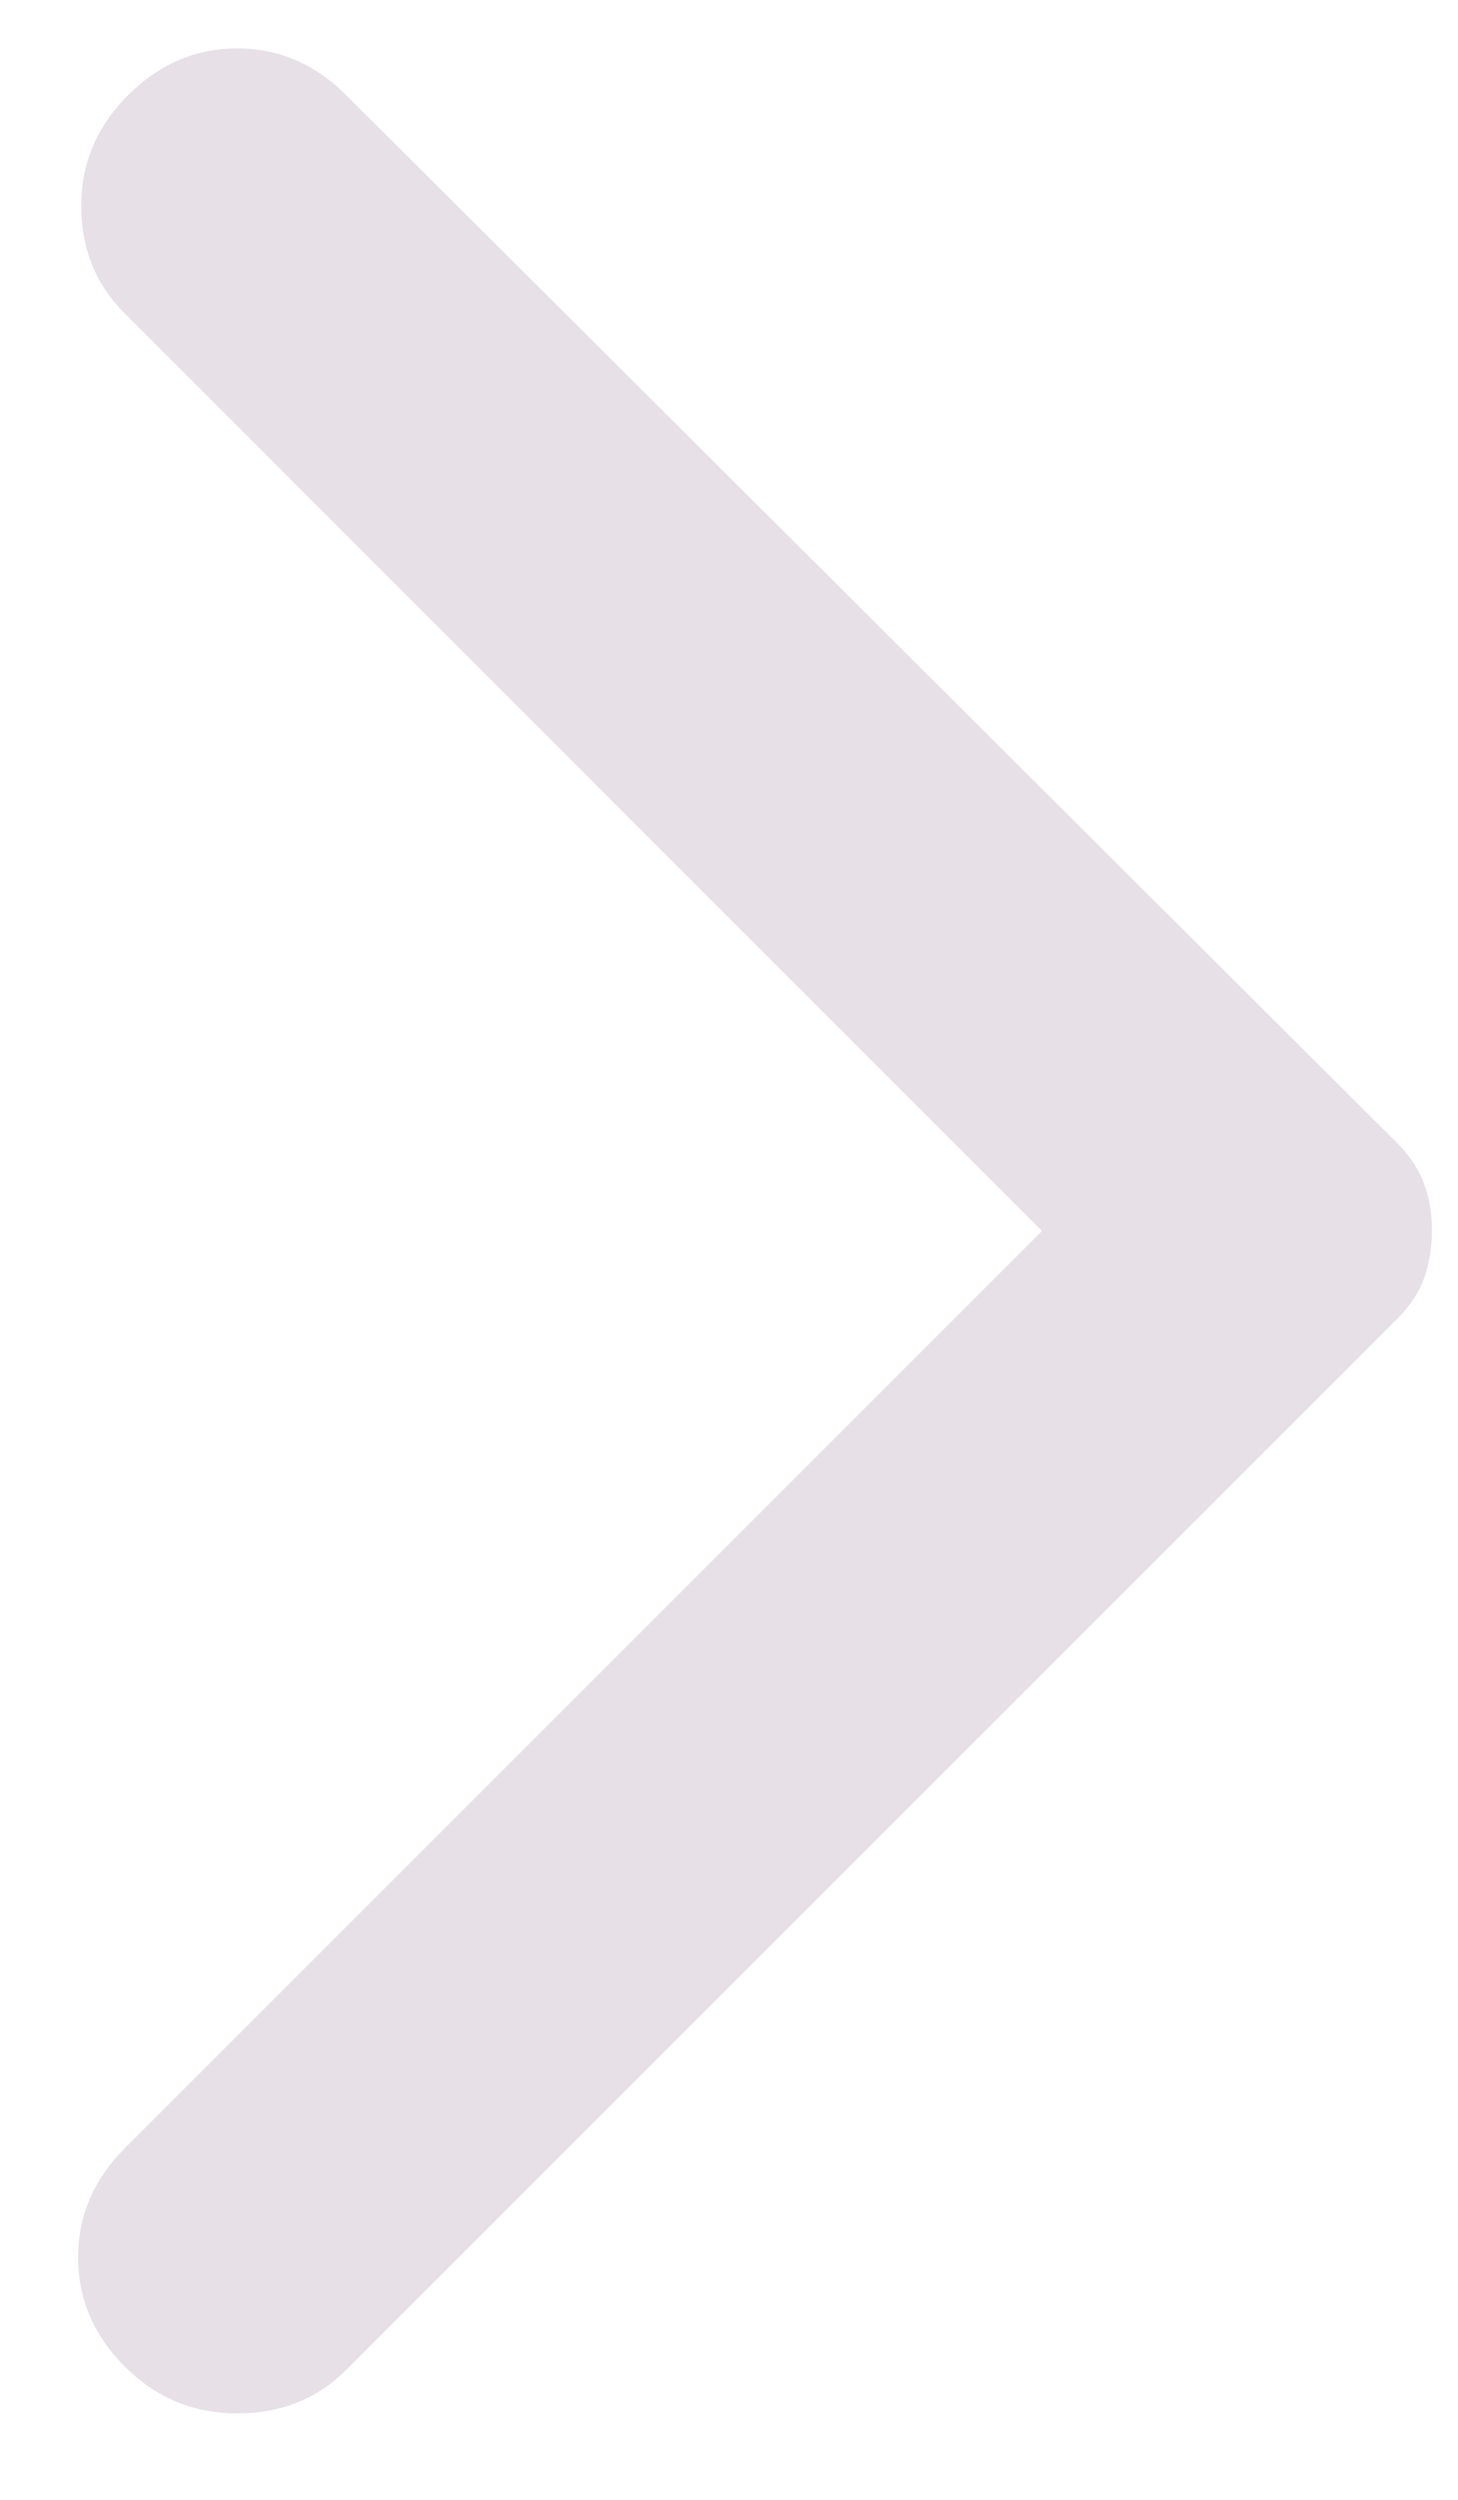 <svg width="14" height="24" viewBox="0 0 14 24" fill="none" xmlns="http://www.w3.org/2000/svg">
<path opacity="0.2" d="M3.326 0.915L13.421 10.979C13.54 11.099 13.625 11.229 13.676 11.369C13.726 11.508 13.751 11.658 13.75 11.818C13.75 11.978 13.725 12.127 13.676 12.267C13.626 12.407 13.541 12.537 13.421 12.657L3.326 22.751C3.046 23.031 2.697 23.17 2.278 23.17C1.858 23.17 1.499 23.021 1.199 22.721C0.9 22.422 0.75 22.072 0.75 21.673C0.75 21.273 0.9 20.924 1.199 20.624L10.006 11.818L1.199 3.011C0.92 2.732 0.78 2.387 0.78 1.977C0.78 1.568 0.93 1.213 1.229 0.915C1.529 0.615 1.878 0.465 2.278 0.465C2.677 0.465 3.026 0.615 3.326 0.915Z" fill="#896686"/>
</svg>
